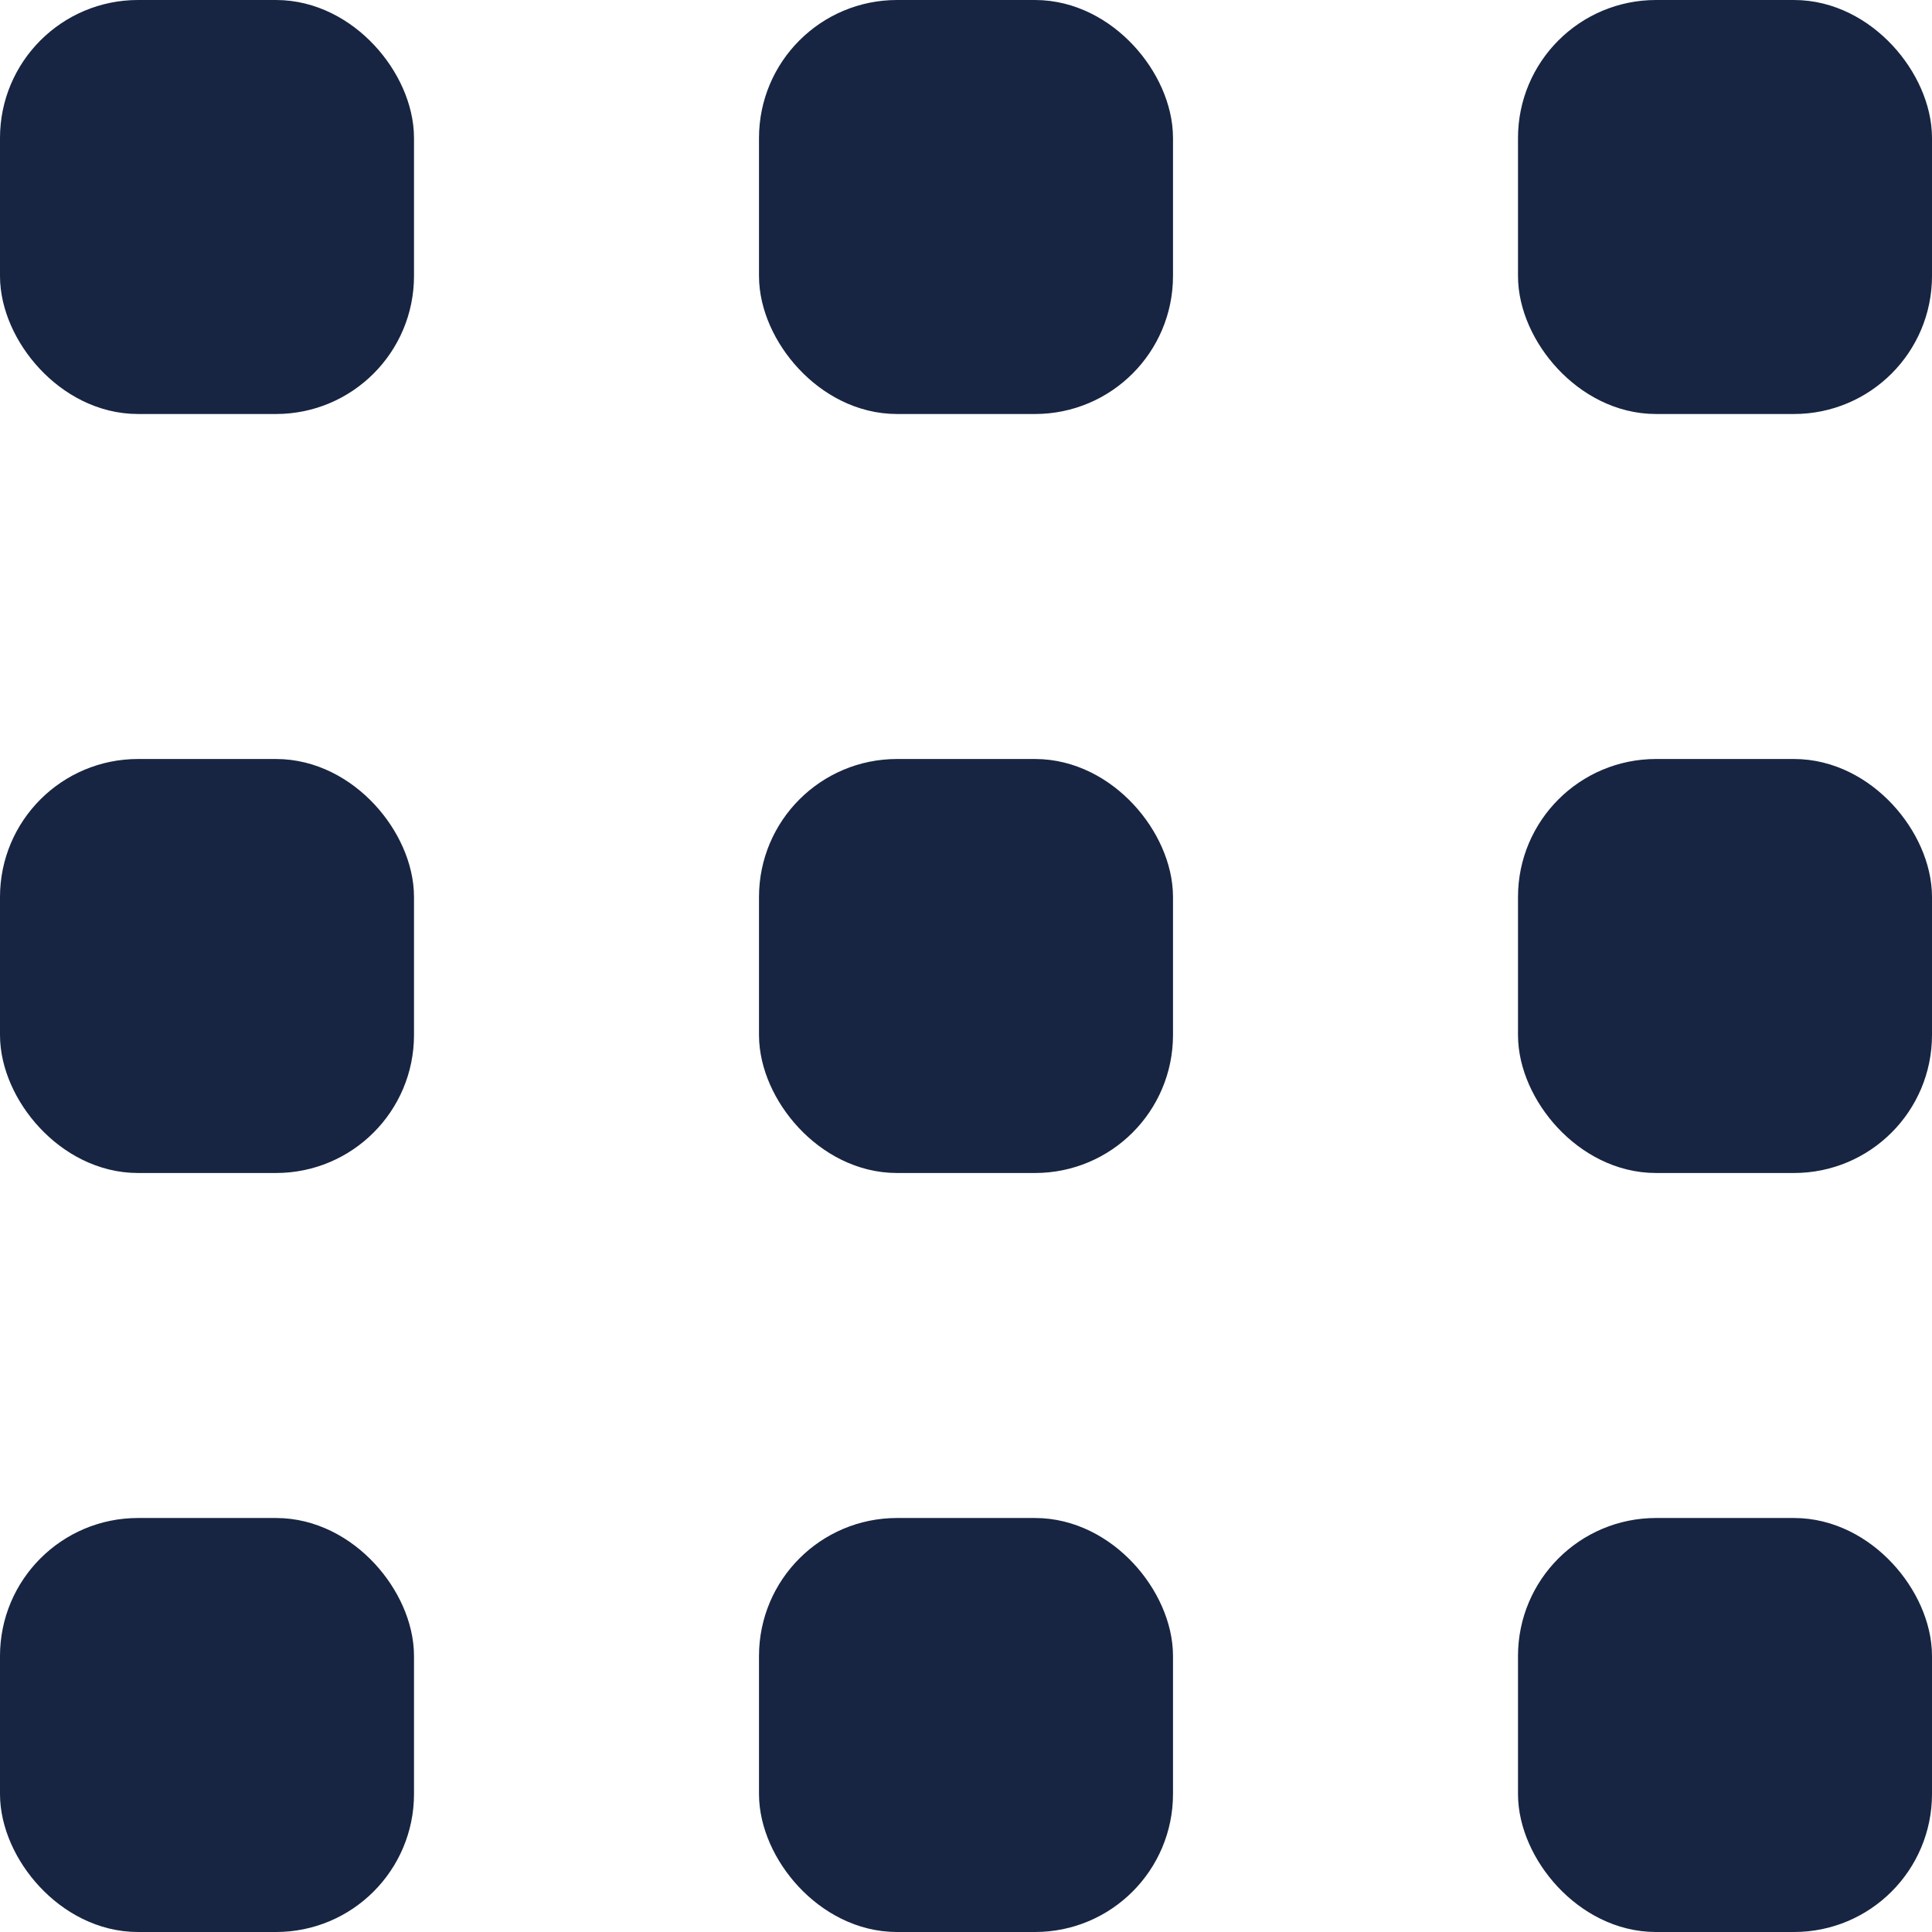 <svg width="28" height="28" viewBox="0 0 28 28" fill="none" xmlns="http://www.w3.org/2000/svg">
<rect x="0.5" y="0.5" width="5" height="5" rx="1.5" fill="#172542" stroke="#172542"/>
<rect x="0.5" y="11.5" width="5" height="5" rx="1.5" fill="#172542" stroke="#172542"/>
<rect x="0.5" y="22.5" width="5" height="5" rx="1.5" fill="#172542" stroke="#172542"/>
<rect x="11.5" y="0.5" width="5" height="5" rx="1.5" fill="#172542" stroke="#172542"/>
<rect x="11.5" y="11.5" width="5" height="5" rx="1.5" fill="#172542" stroke="#172542"/>
<rect x="11.5" y="22.5" width="5" height="5" rx="1.5" fill="#172542" stroke="#172542"/>
<rect x="22.5" y="0.5" width="5" height="5" rx="1.5" fill="#172542" stroke="#172542"/>
<rect x="22.5" y="11.5" width="5" height="5" rx="1.5" fill="#172542" stroke="#172542"/>
<rect x="22.5" y="22.5" width="5" height="5" rx="1.5" fill="#172542" stroke="#172542"/>
</svg>
